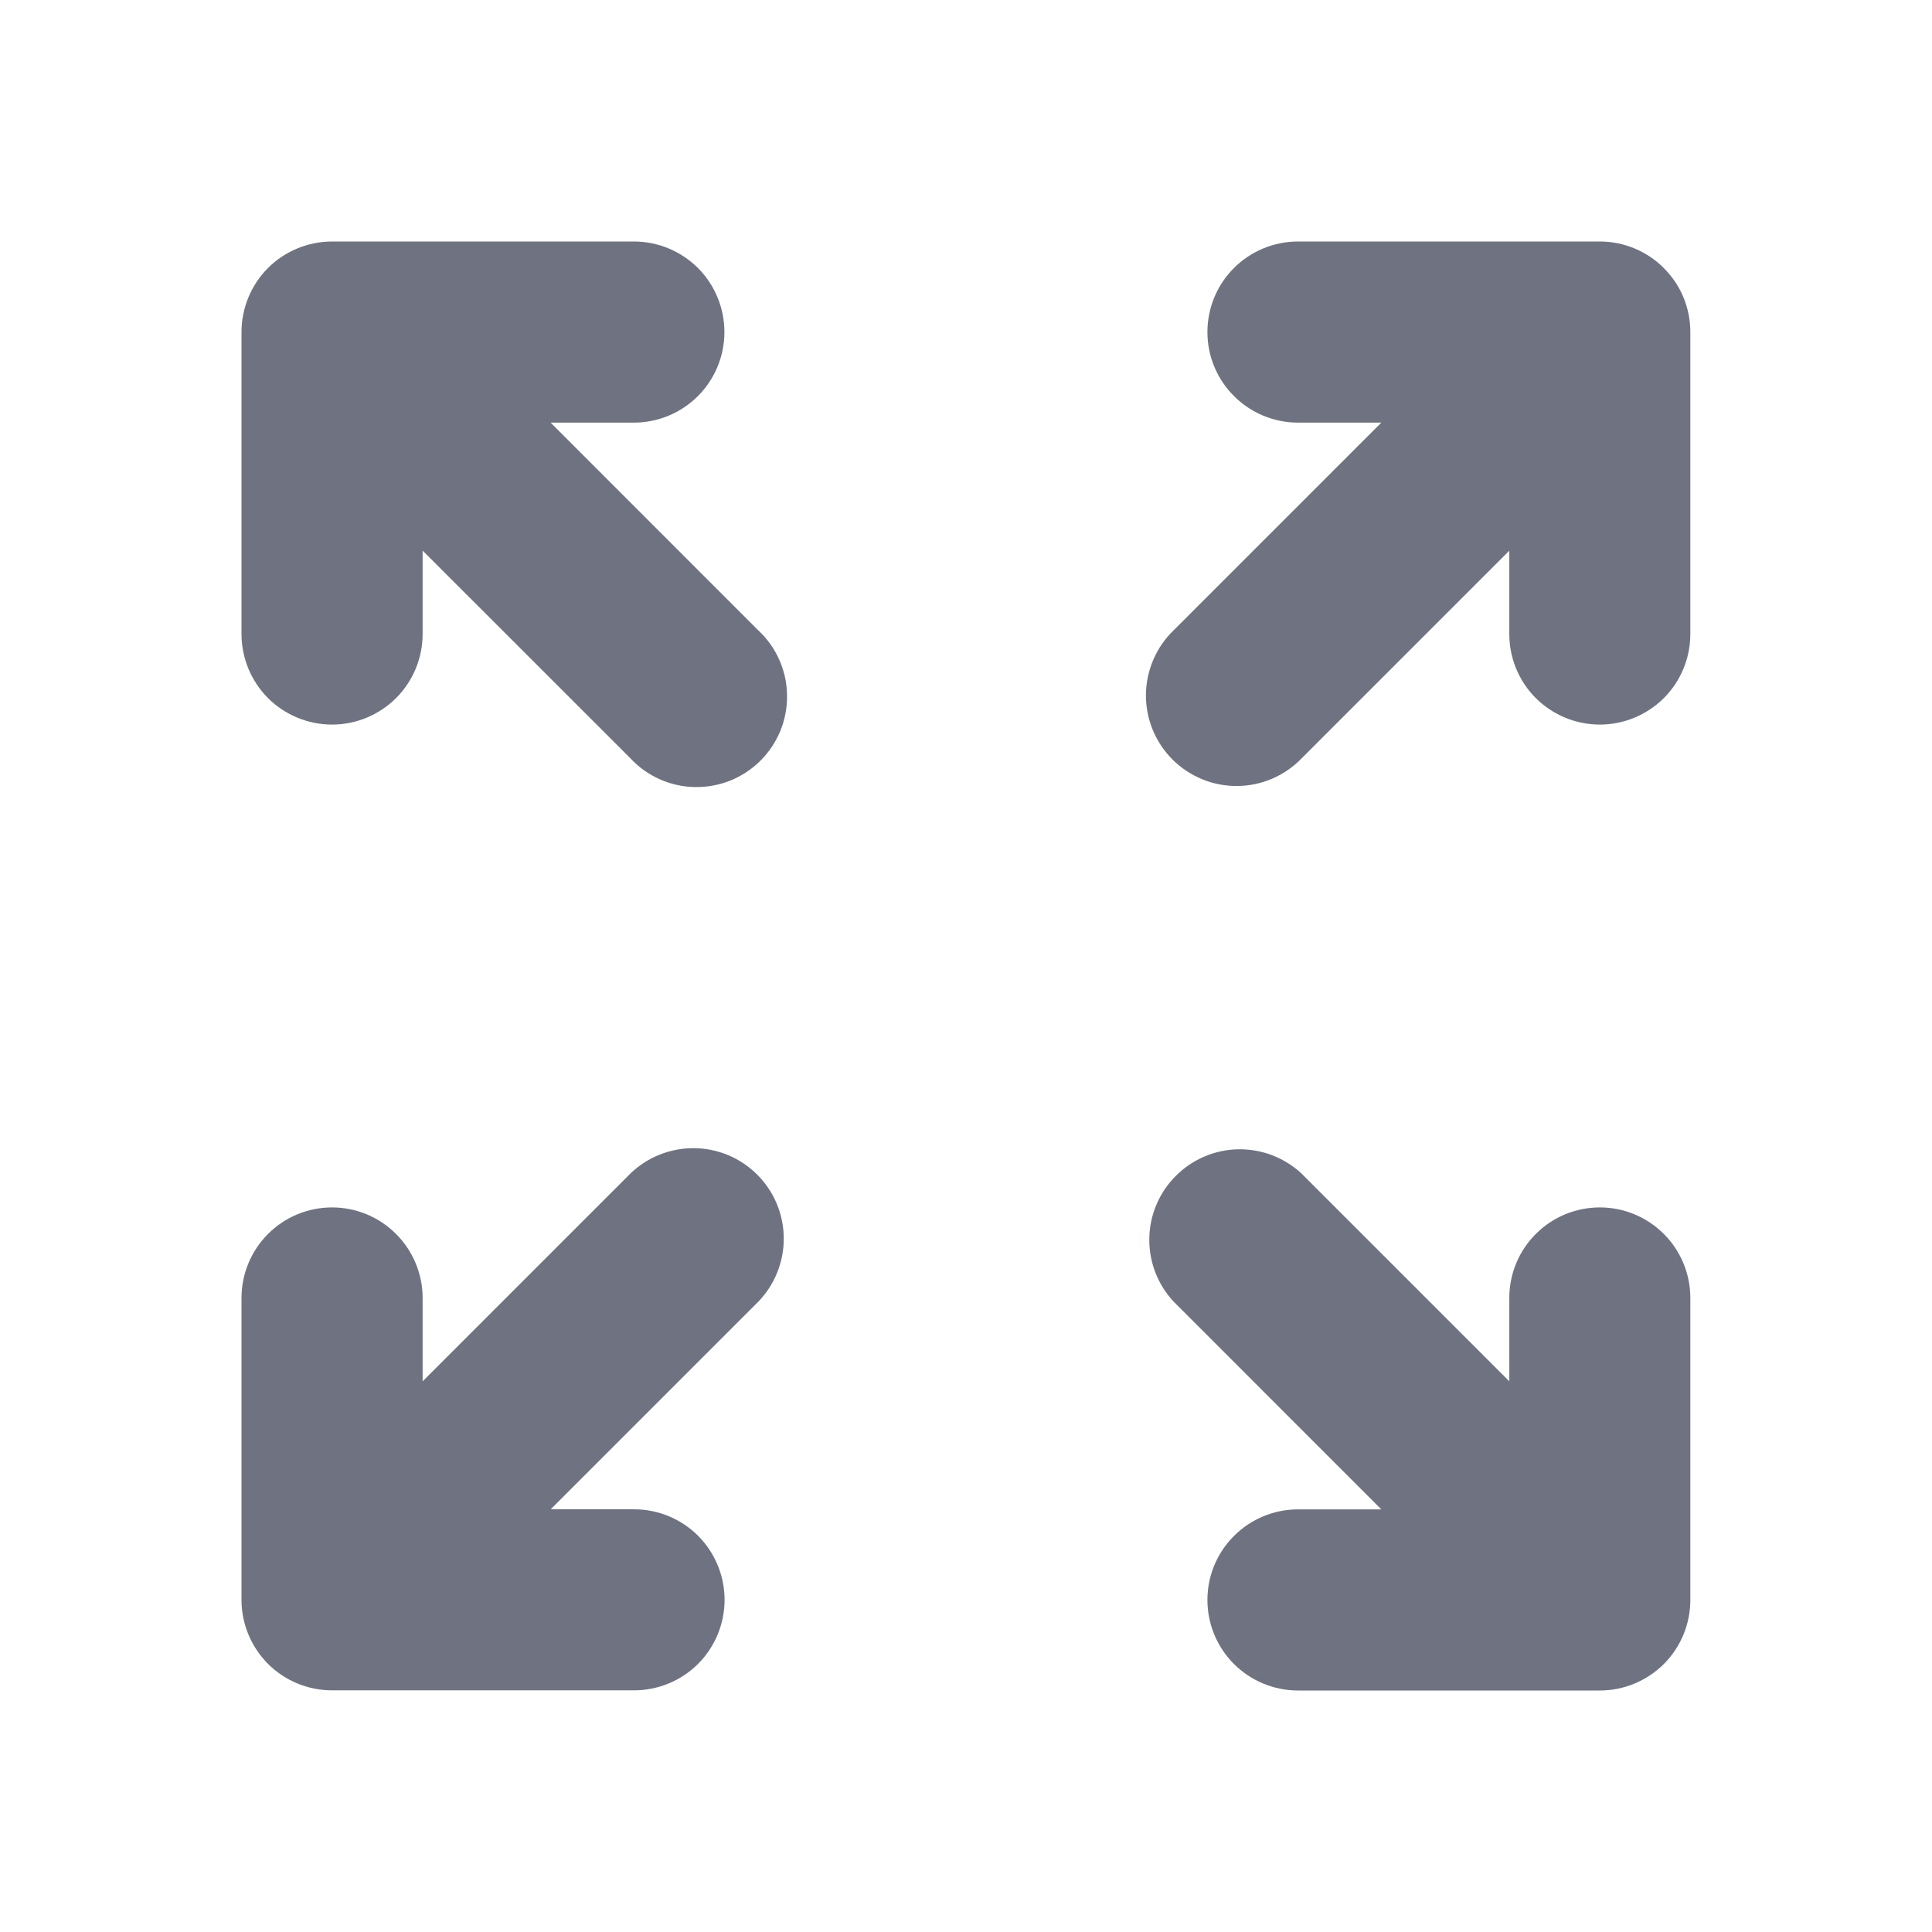 <svg width="24" height="24" viewBox="0 0 24 24" fill="none" xmlns="http://www.w3.org/2000/svg">
<path d="M3 4.125C3 3.827 3.119 3.54 3.329 3.329C3.54 3.119 3.827 3 4.125 3H7.875C8.173 3 8.459 3.119 8.67 3.329C8.881 3.54 8.999 3.827 8.999 4.125C8.999 4.423 8.881 4.709 8.67 4.92C8.459 5.131 8.173 5.25 7.875 5.25H6.84L9.419 7.83C9.53 7.933 9.619 8.057 9.68 8.195C9.742 8.333 9.775 8.482 9.777 8.633C9.78 8.784 9.752 8.934 9.696 9.074C9.639 9.214 9.555 9.341 9.448 9.448C9.341 9.555 9.214 9.639 9.074 9.696C8.934 9.752 8.784 9.78 8.633 9.777C8.482 9.775 8.333 9.742 8.195 9.68C8.057 9.619 7.933 9.53 7.83 9.419L5.25 6.84V7.876C5.25 8.174 5.131 8.461 4.92 8.672C4.709 8.882 4.423 9.001 4.125 9.001C3.827 9.001 3.54 8.882 3.329 8.672C3.119 8.461 3 8.174 3 7.876V4.125ZM19.874 21C20.172 21 20.458 20.881 20.669 20.671C20.88 20.46 20.998 20.173 20.998 19.875V16.124C20.998 15.826 20.88 15.539 20.669 15.329C20.458 15.117 20.172 14.999 19.874 14.999C19.575 14.999 19.289 15.117 19.078 15.329C18.867 15.539 18.749 15.826 18.749 16.124V17.159L16.169 14.579C15.956 14.38 15.674 14.272 15.382 14.277C15.091 14.282 14.813 14.4 14.607 14.607C14.4 14.813 14.282 15.091 14.277 15.382C14.272 15.674 14.38 15.956 14.579 16.169L17.159 18.75H16.124C15.826 18.75 15.539 18.869 15.329 19.08C15.117 19.291 14.999 19.577 14.999 19.875C14.999 20.173 15.117 20.46 15.329 20.671C15.539 20.881 15.826 21 16.124 21H19.874ZM20.669 3.331C20.881 3.541 20.998 3.826 20.998 4.126V7.876C20.998 8.174 20.88 8.461 20.669 8.672C20.458 8.882 20.172 9.001 19.874 9.001C19.575 9.001 19.289 8.882 19.078 8.672C18.867 8.461 18.749 8.174 18.749 7.876V6.841L16.169 9.421C16.065 9.528 15.941 9.614 15.804 9.673C15.666 9.732 15.519 9.763 15.369 9.764C15.22 9.765 15.072 9.737 14.934 9.68C14.796 9.623 14.67 9.54 14.564 9.434C14.459 9.328 14.375 9.203 14.319 9.065C14.262 8.926 14.234 8.778 14.235 8.629C14.237 8.479 14.268 8.332 14.327 8.195C14.386 8.057 14.472 7.933 14.579 7.83L17.159 5.25H16.124C15.826 5.25 15.539 5.131 15.329 4.92C15.117 4.709 14.999 4.423 14.999 4.125C14.999 3.827 15.117 3.54 15.329 3.329C15.539 3.119 15.826 3 16.124 3H19.874C20.172 3 20.458 3.119 20.669 3.33V3.331ZM3 19.874C3 20.172 3.119 20.458 3.329 20.669C3.54 20.88 3.827 20.998 4.125 20.998H7.876C8.174 20.998 8.461 20.88 8.672 20.669C8.882 20.458 9.001 20.172 9.001 19.874C9.001 19.575 8.882 19.289 8.672 19.078C8.461 18.867 8.174 18.749 7.876 18.749H6.841L9.421 16.169C9.626 15.957 9.739 15.672 9.736 15.377C9.734 15.082 9.615 14.8 9.407 14.592C9.198 14.383 8.916 14.265 8.621 14.263C8.326 14.261 8.042 14.374 7.83 14.579L5.25 17.159V16.124C5.25 15.826 5.131 15.539 4.92 15.329C4.709 15.117 4.423 14.999 4.125 14.999C3.827 14.999 3.54 15.117 3.329 15.329C3.119 15.539 3 15.826 3 16.124V19.874Z" fill="#6F7381"/>
</svg>
